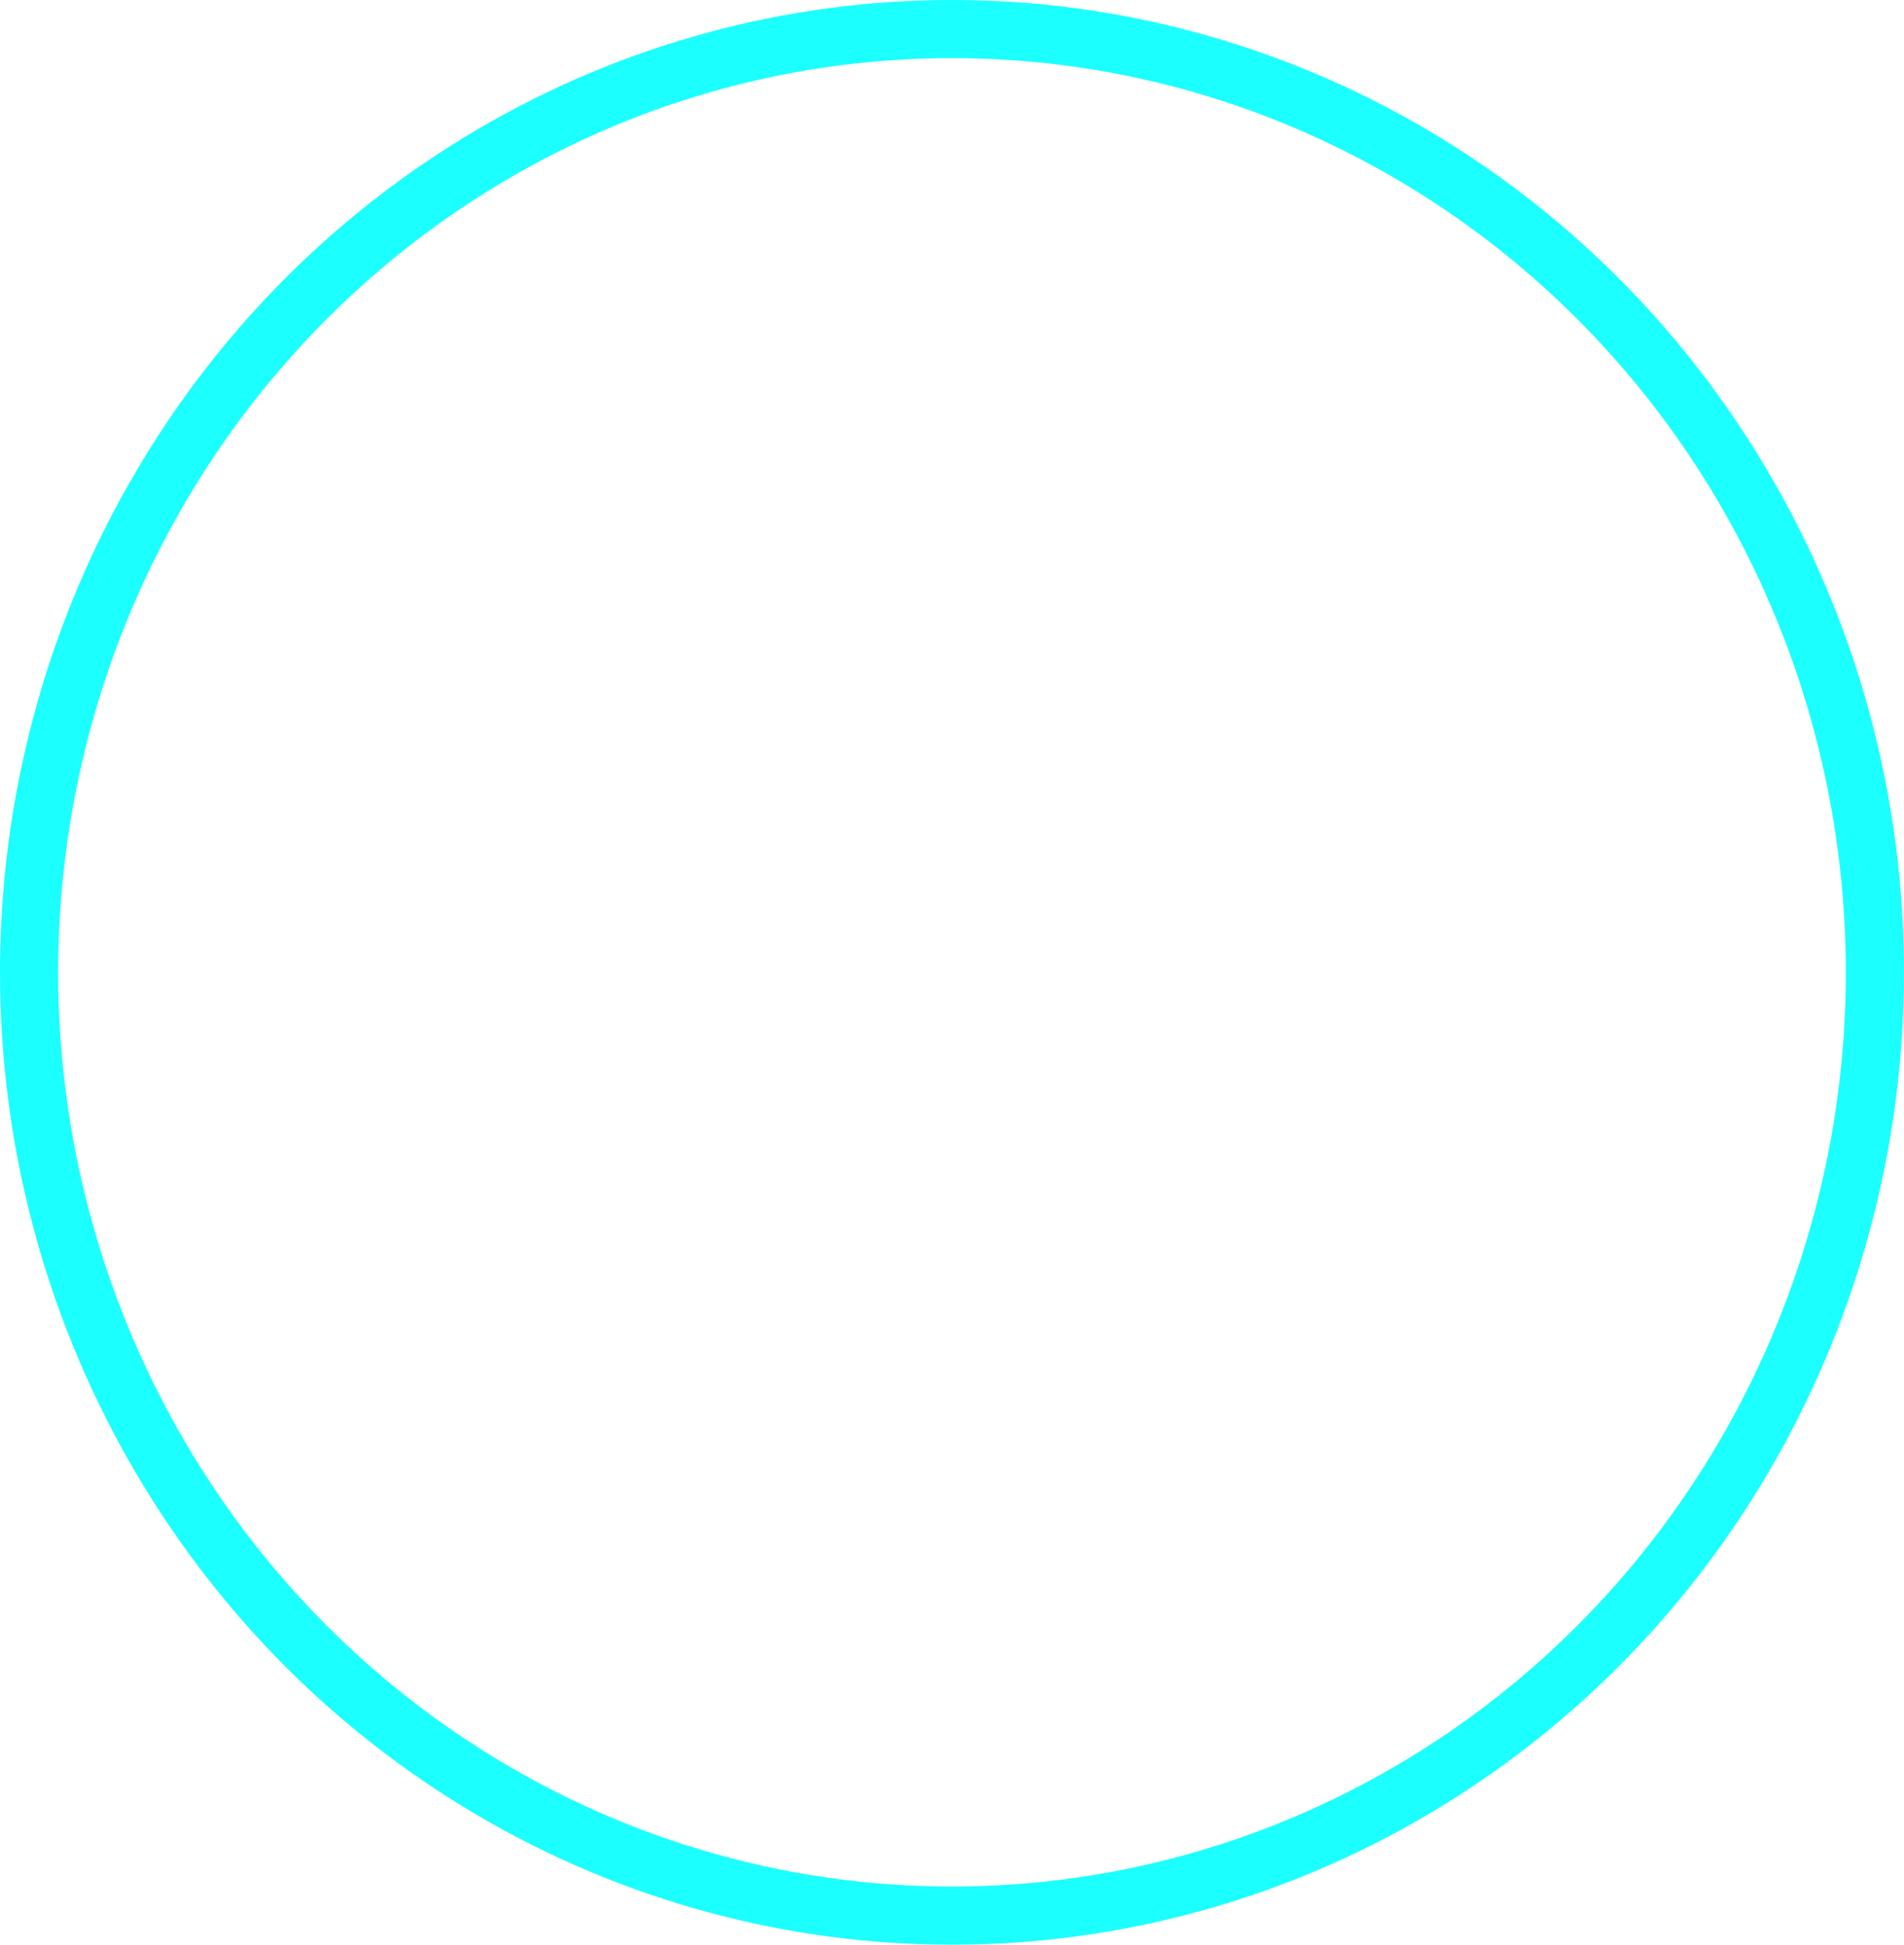 <svg id="Layer_1" data-name="Layer 1" xmlns="http://www.w3.org/2000/svg" viewBox="0 0 458.51 468.34"><defs><style>.cls-1{fill:none;stroke:aqua;stroke-miterlimit:10;stroke-width:14px;opacity:0.89;}</style></defs><title>circle02</title><ellipse class="cls-1" cx="229.25" cy="234.17" rx="222.25" ry="227.17"/></svg>